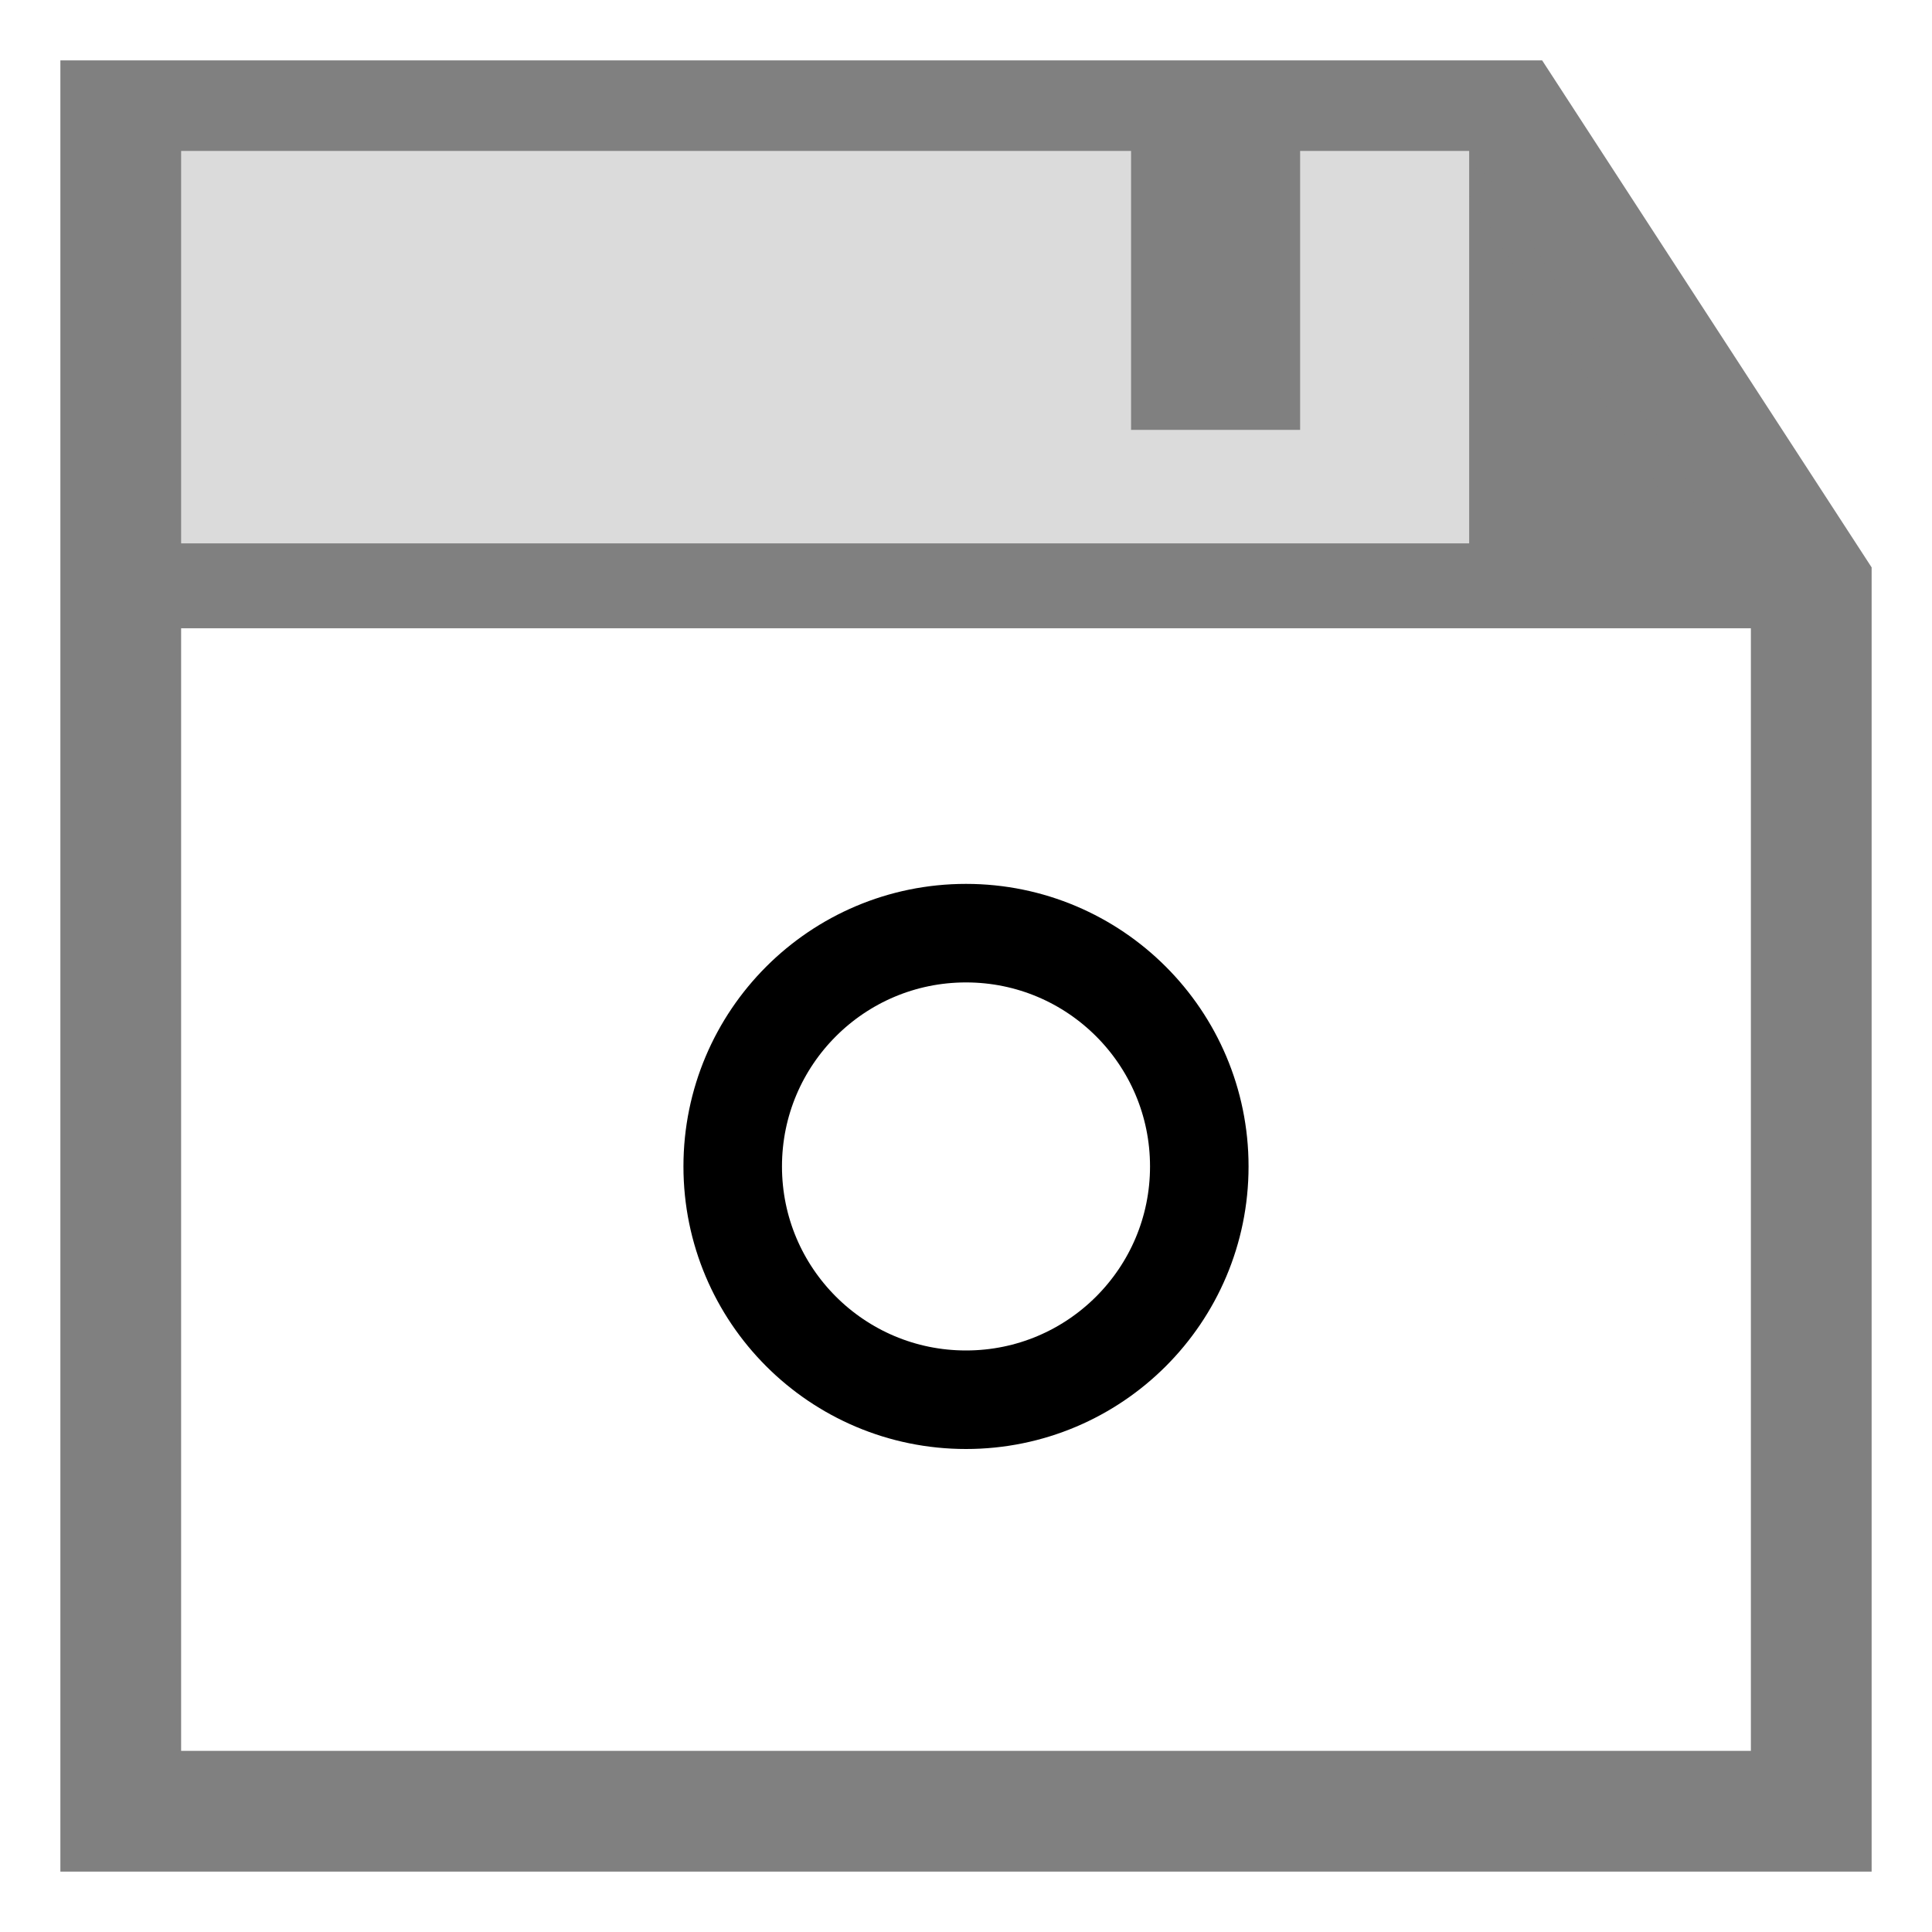 <?xml version="1.0" encoding="UTF-8" standalone="no"?>
<svg
   xmlns:dc="http://purl.org/dc/elements/1.1/"
   xmlns:cc="http://creativecommons.org/ns#"
   xmlns:rdf="http://www.w3.org/1999/02/22-rdf-syntax-ns#"
   xmlns:svg="http://www.w3.org/2000/svg"
   xmlns="http://www.w3.org/2000/svg"
   xmlns:sodipodi="http://sodipodi.sourceforge.net/DTD/sodipodi-0.dtd"
   xmlns:inkscape="http://www.inkscape.org/namespaces/inkscape"
   id="SVGRoot"
   version="1.1"
   viewBox="0 0 16 16"
   height="16px"
   width="16px"
   sodipodi:docname="save.svg"
   inkscape:version="0.92.3 (2405546, 2018-03-11)">
  <sodipodi:namedview
     pagecolor="#ffffff"
     bordercolor="#666666"
     borderopacity="1"
     objecttolerance="10"
     gridtolerance="10"
     guidetolerance="10"
     inkscape:pageopacity="0"
     inkscape:pageshadow="2"
     inkscape:window-width="1853"
     inkscape:window-height="1025"
     id="namedview20"
     showgrid="false"
     inkscape:zoom="29.5"
     inkscape:cx="6.2815347"
     inkscape:cy="7.5480092"
     inkscape:window-x="67"
     inkscape:window-y="27"
     inkscape:window-maximized="1"
     inkscape:current-layer="SVGRoot" />
  <defs
     id="defs815" />
  <path
     style="fill:none;stroke:#808080;stroke-width:1px;stroke-linecap:butt;stroke-linejoin:miter;stroke-opacity:1"
     d="M 1,15 H 15 V 4.847 L 12.5,1 H 1 v 3.703 z"
     id="path831"
     inkscape:connector-curvature="0"
     sodipodi:nodetypes="ccccccc" />
  <path
     style="fill:none;stroke:#808080;stroke-width:1px;stroke-linecap:butt;stroke-linejoin:miter;stroke-opacity:1"
     d="M 1,4.703 H 14.881"
     id="path4536"
     inkscape:connector-curvature="0" />
  <circle
     style="fill:none;fill-opacity:1;stroke:#000000;stroke-width:0.816;stroke-linecap:round;stroke-linejoin:bevel;stroke-miterlimit:4;stroke-dasharray:none;stroke-opacity:1"
     id="path4538"
     cx="8"
     cy="9.66"
     r="1.932" />
  <path
     style="fill:#808080;fill-opacity:1;stroke:#808080;stroke-width:0.22;stroke-linecap:round;stroke-linejoin:bevel;stroke-miterlimit:4;stroke-dasharray:none;stroke-opacity:1"
     d="M 1.516,2.84 V 1.498 l 5.351,5.316e-4 5.351,5.316e-4 0.827,1.273 c 0.455,0.7 0.847,1.304 0.871,1.342 l 0.044,0.068 H 7.738 1.516 Z"
     id="path4607"
     inkscape:connector-curvature="0" />
  <rect
     style="fill:#dbdbdb;fill-opacity:1;stroke:none;stroke-width:0.223;stroke-linecap:round;stroke-linejoin:bevel;stroke-miterlimit:4;stroke-dasharray:none;stroke-opacity:1"
     id="rect4609"
     width="10.667"
     height="3.25"
     x="1.5"
     y="1.25" />
  <path
     style="fill:none;stroke:#808080;stroke-width:1.4;stroke-linecap:butt;stroke-linejoin:miter;stroke-miterlimit:4;stroke-dasharray:none;stroke-opacity:1"
     d="M 10.067,3.56 V 1.019"
     id="path4611"
     inkscape:connector-curvature="0" />
</svg>
